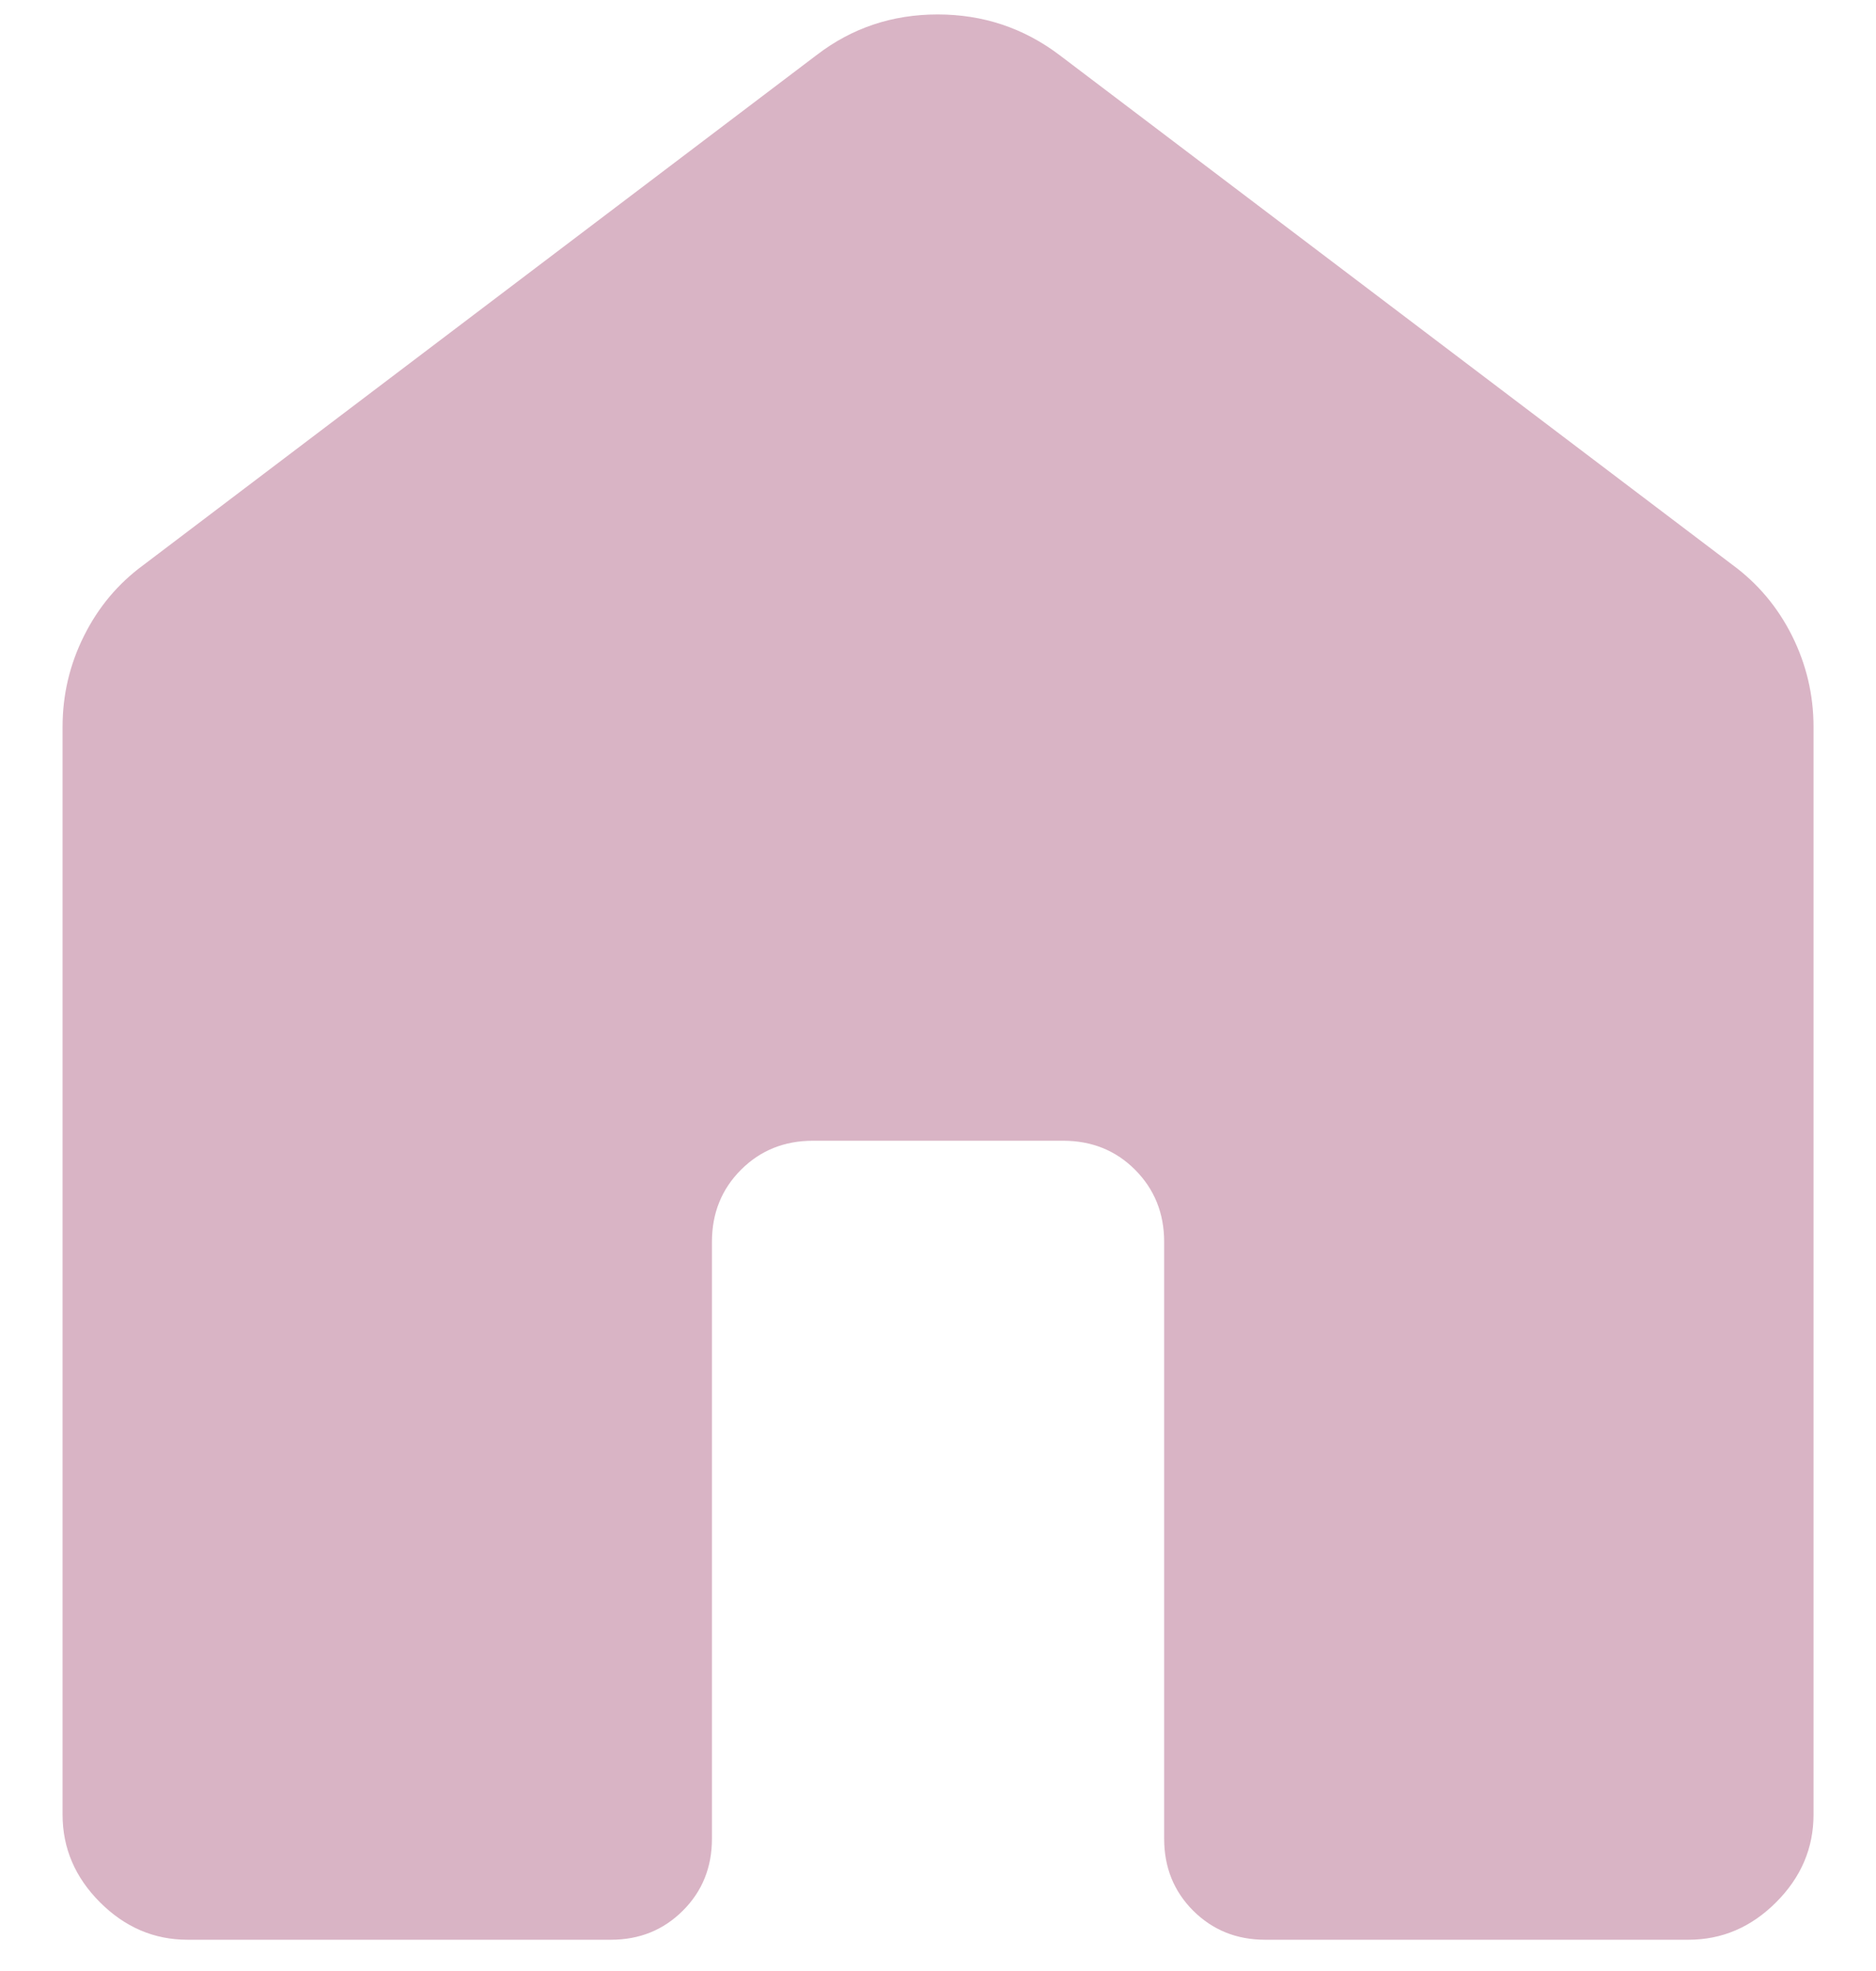 <svg width="20" height="21" viewBox="0 0 20 21" fill="none" xmlns="http://www.w3.org/2000/svg">
<path d="M0.667 19.333V7.744C0.667 7.403 0.743 7.079 0.896 6.774C1.048 6.469 1.259 6.218 1.529 6.02L8.708 0.585C9.084 0.297 9.513 0.154 9.996 0.154C10.479 0.154 10.911 0.297 11.293 0.585L18.472 6.02C18.741 6.218 18.952 6.469 19.105 6.774C19.257 7.079 19.334 7.403 19.334 7.744V19.333C19.334 19.691 19.201 20.002 18.935 20.268C18.669 20.534 18.358 20.667 18 20.667H13.488C13.182 20.667 12.927 20.563 12.72 20.357C12.514 20.151 12.411 19.895 12.411 19.59V13.231C12.411 12.926 12.307 12.67 12.101 12.463C11.895 12.257 11.639 12.154 11.334 12.154H8.667C8.362 12.154 8.106 12.257 7.9 12.463C7.693 12.67 7.59 12.926 7.59 13.231V19.59C7.59 19.895 7.487 20.151 7.28 20.357C7.074 20.563 6.818 20.667 6.513 20.667H2C1.643 20.667 1.332 20.534 1.066 20.268C0.8 20.002 0.667 19.691 0.667 19.333Z" fill="#D9B4C5"/>
</svg>
